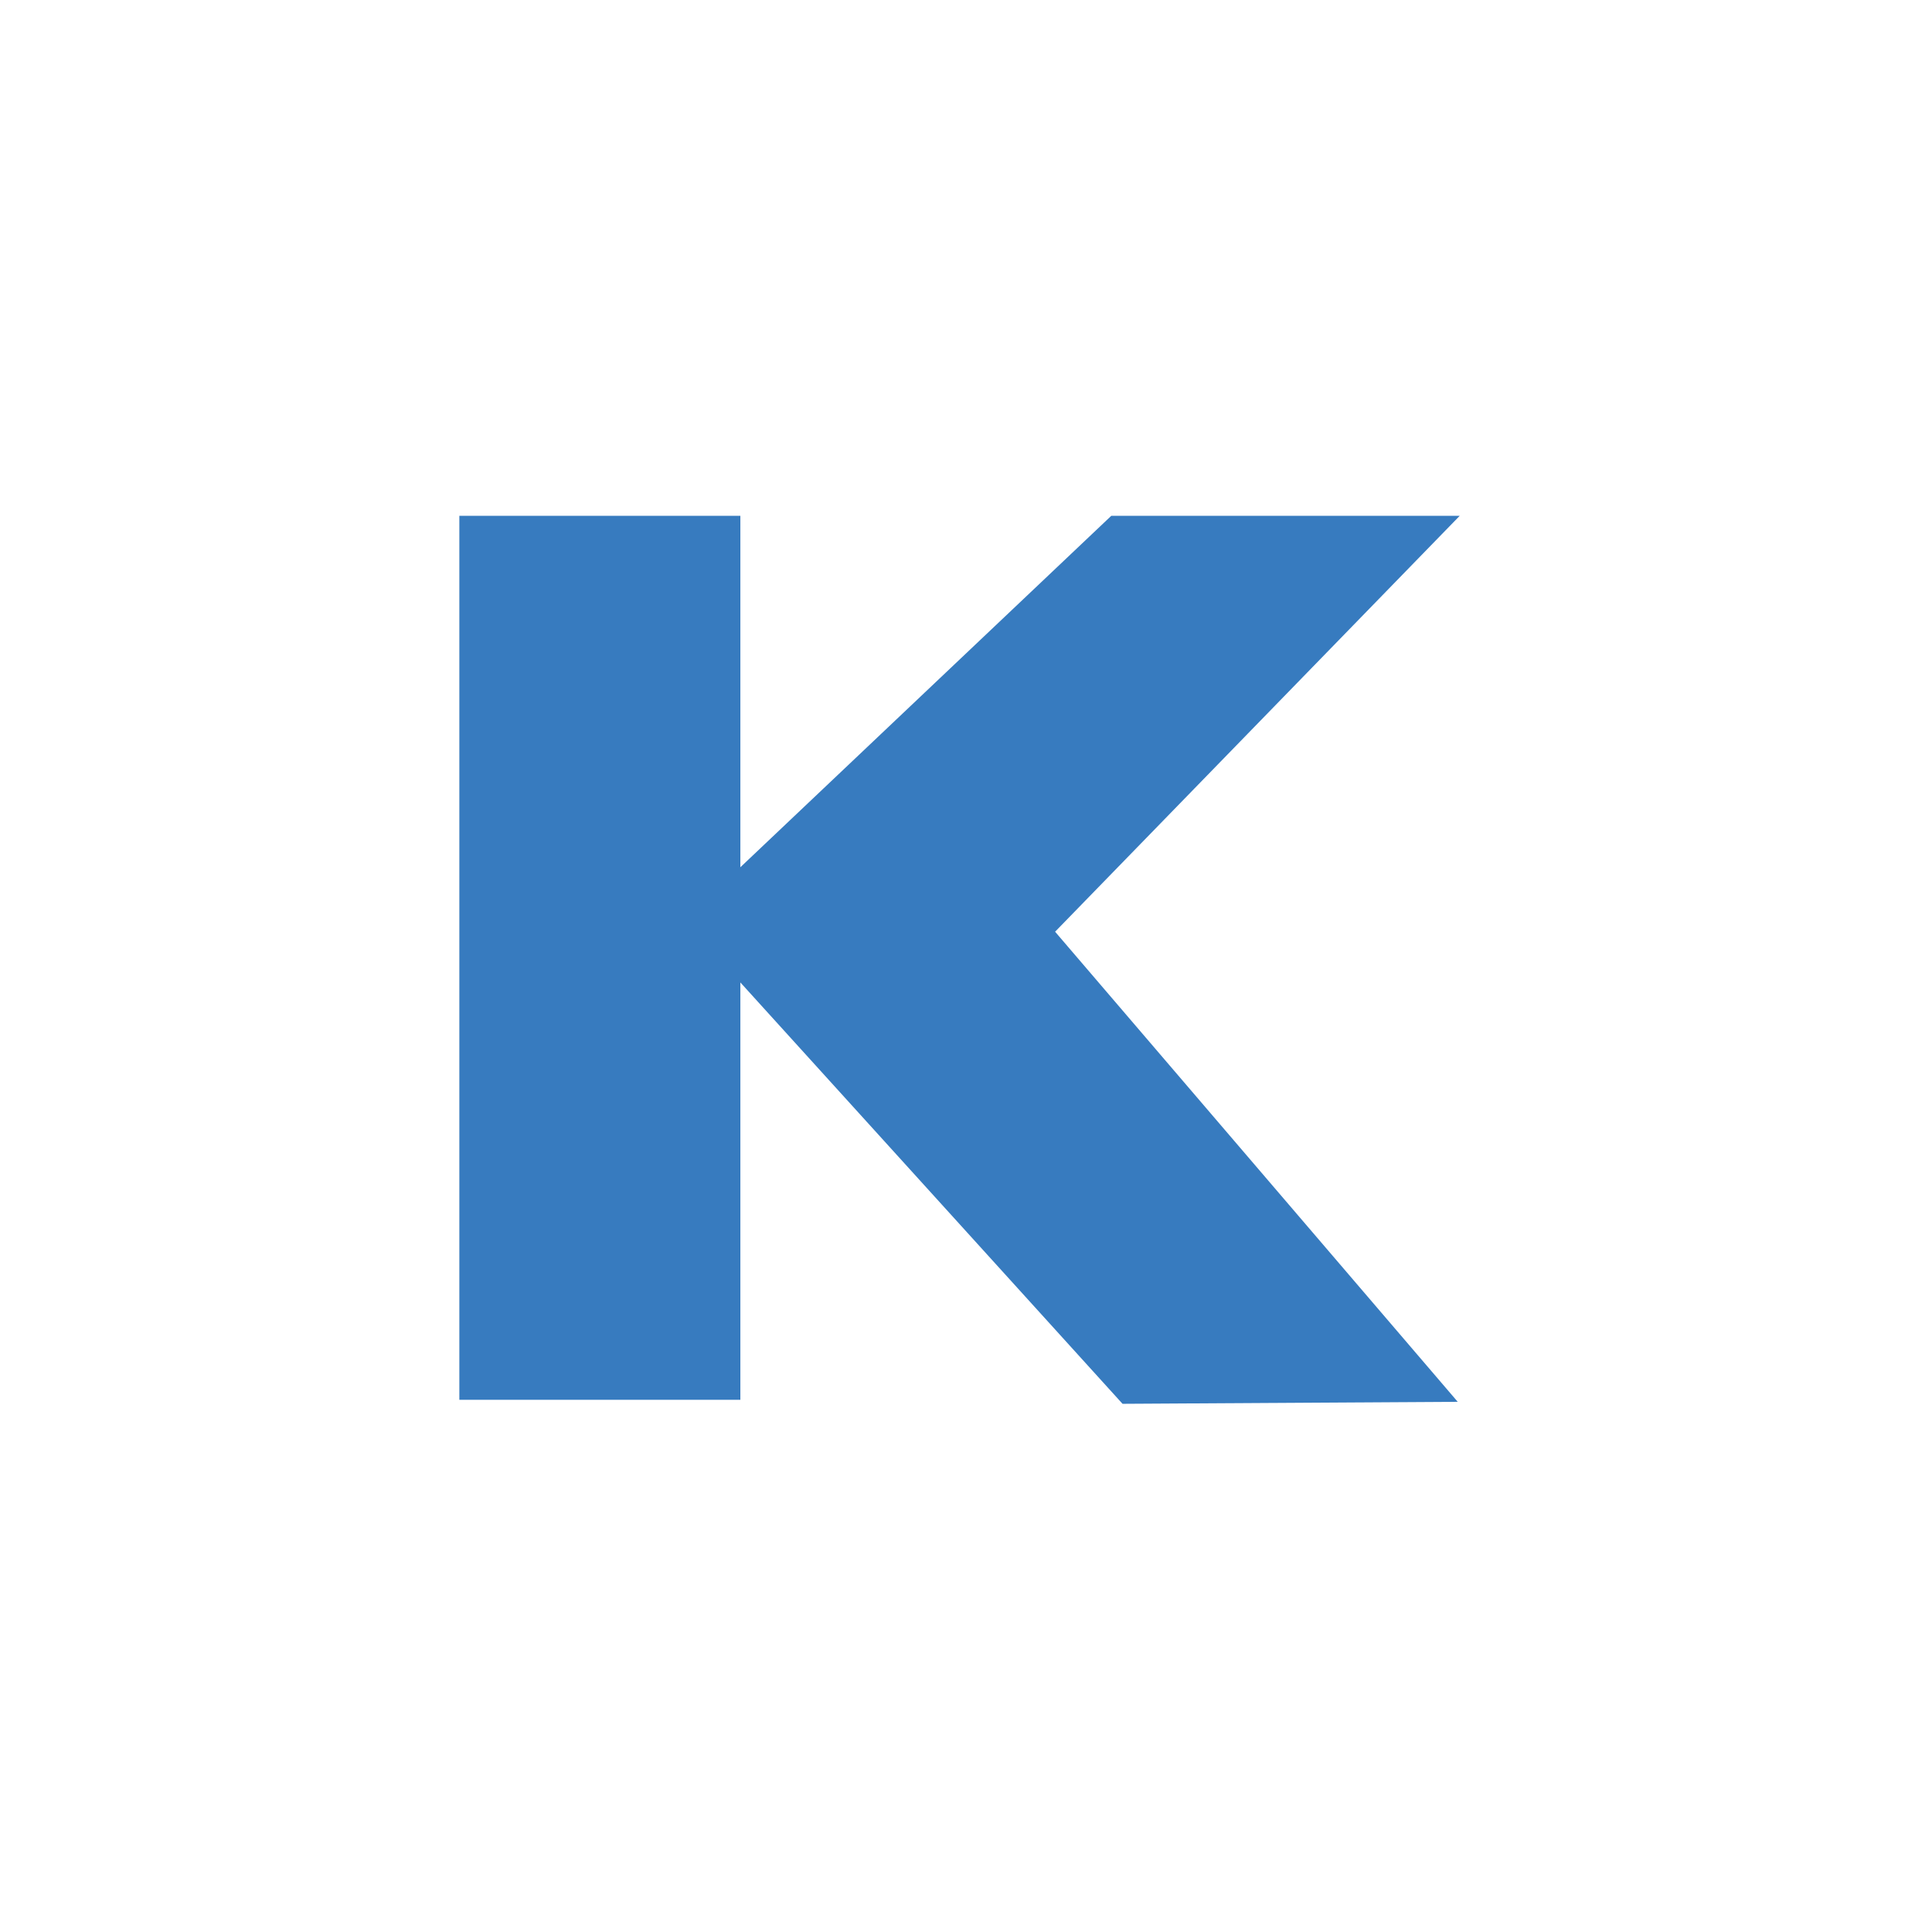 <svg width="90" height="90" viewBox="0 0 90 90" fill="none" xmlns="http://www.w3.org/2000/svg">
<path fill-rule="evenodd" clip-rule="evenodd" d="M51.768 24.028H68L49.151 43.403L67.907 65.302L52.292 65.395L34.489 45.766V65.209H21.398V24.028H34.489V40.399L51.768 24.028Z" fill="#377BBF"/>
</svg>
